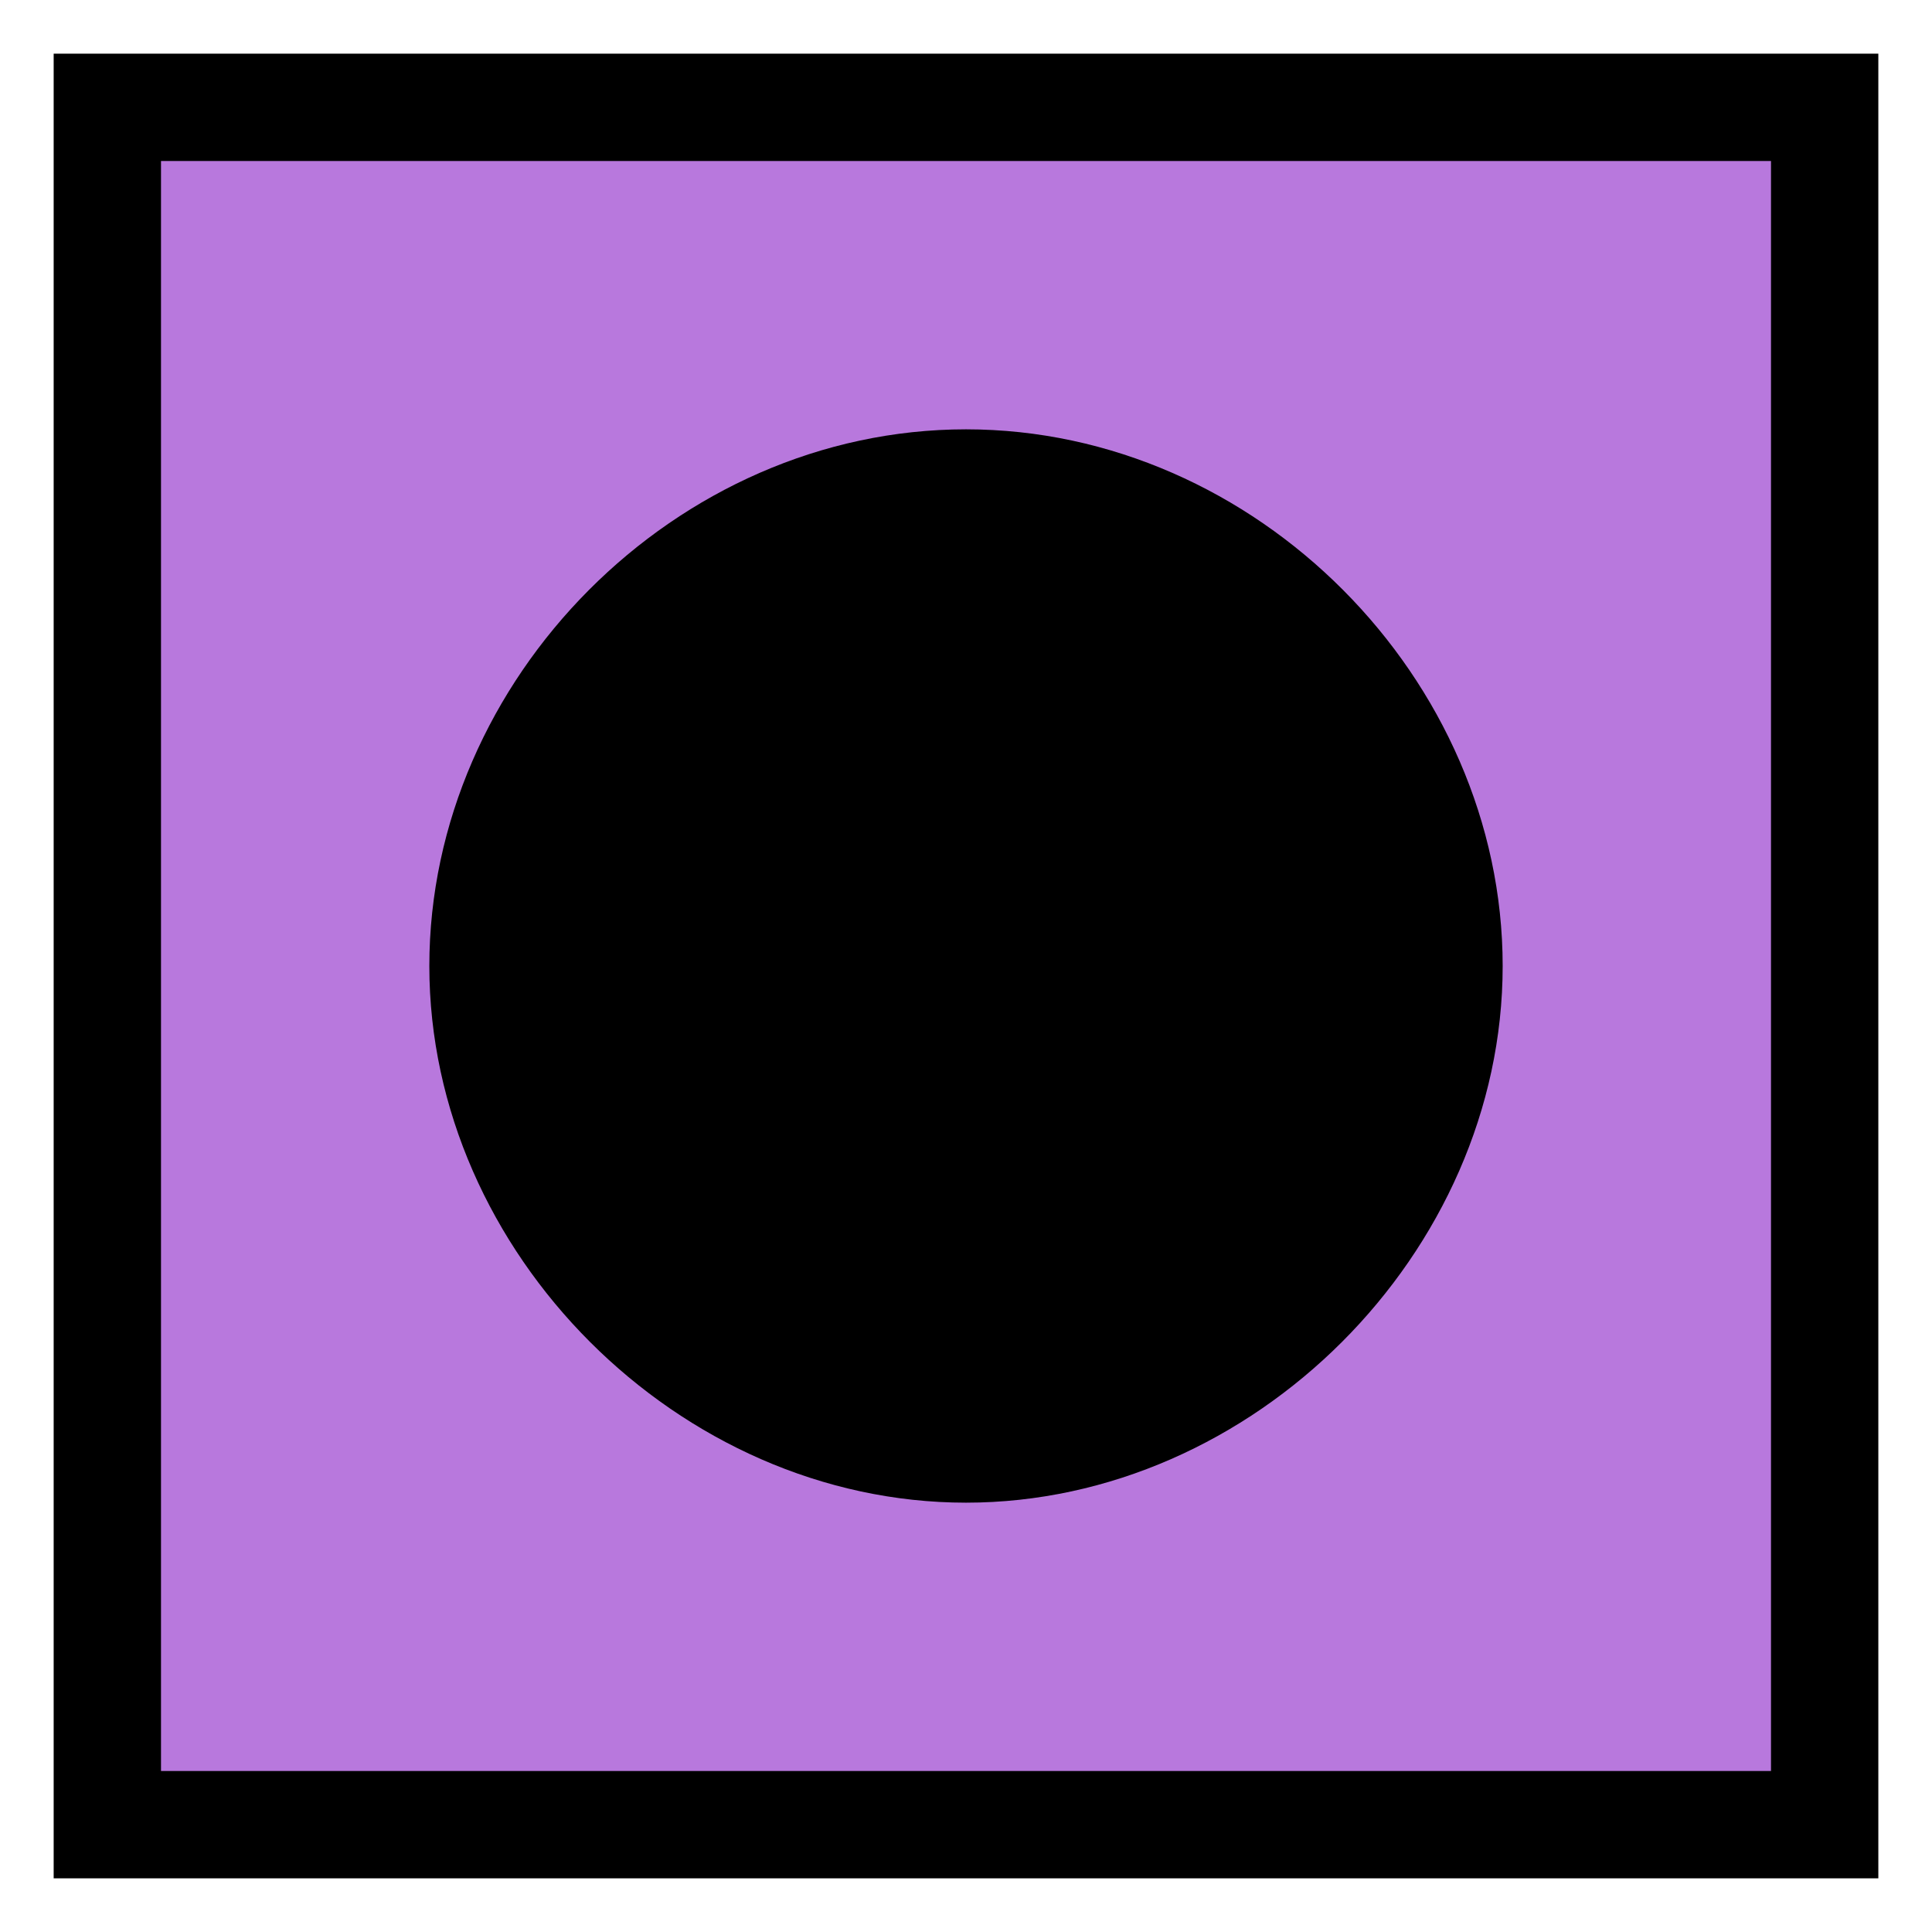 <?xml version='1.0' encoding='utf-8'?>
<svg xmlns:dc="http://purl.org/dc/elements/1.1/" xmlns:cc="http://creativecommons.org/ns#" xmlns:rdf="http://www.w3.org/1999/02/22-rdf-syntax-ns#" xmlns="http://www.w3.org/2000/svg" id="svg2" viewBox="0 0 18 18" height="100%" width="100%" version="1.1">
  <defs id="defs6"/>
  <rect style="fill:none;stroke:none;visibility:hidden" id="canvas" y="0" x="0" height="18" width="18"/><rect x="1" y="1" width="16" height="16" id="shield" style="fill:#b878dd;fill-opacity:1;stroke:#000000;stroke-width:1.0;stroke-opacity:1;"/>
  <path style="fill:#000000;fill-opacity:1" id="purple-black-dot" d="M 12,7 C 12,4.326 9.703,2 7,2 4.297,2 2,4.326 2,7 c 0,2.674 2.326,5 5,5 2.674,0 5,-2.326 5,-5 z" transform="translate(2.0,2.0)"/>
</svg>
